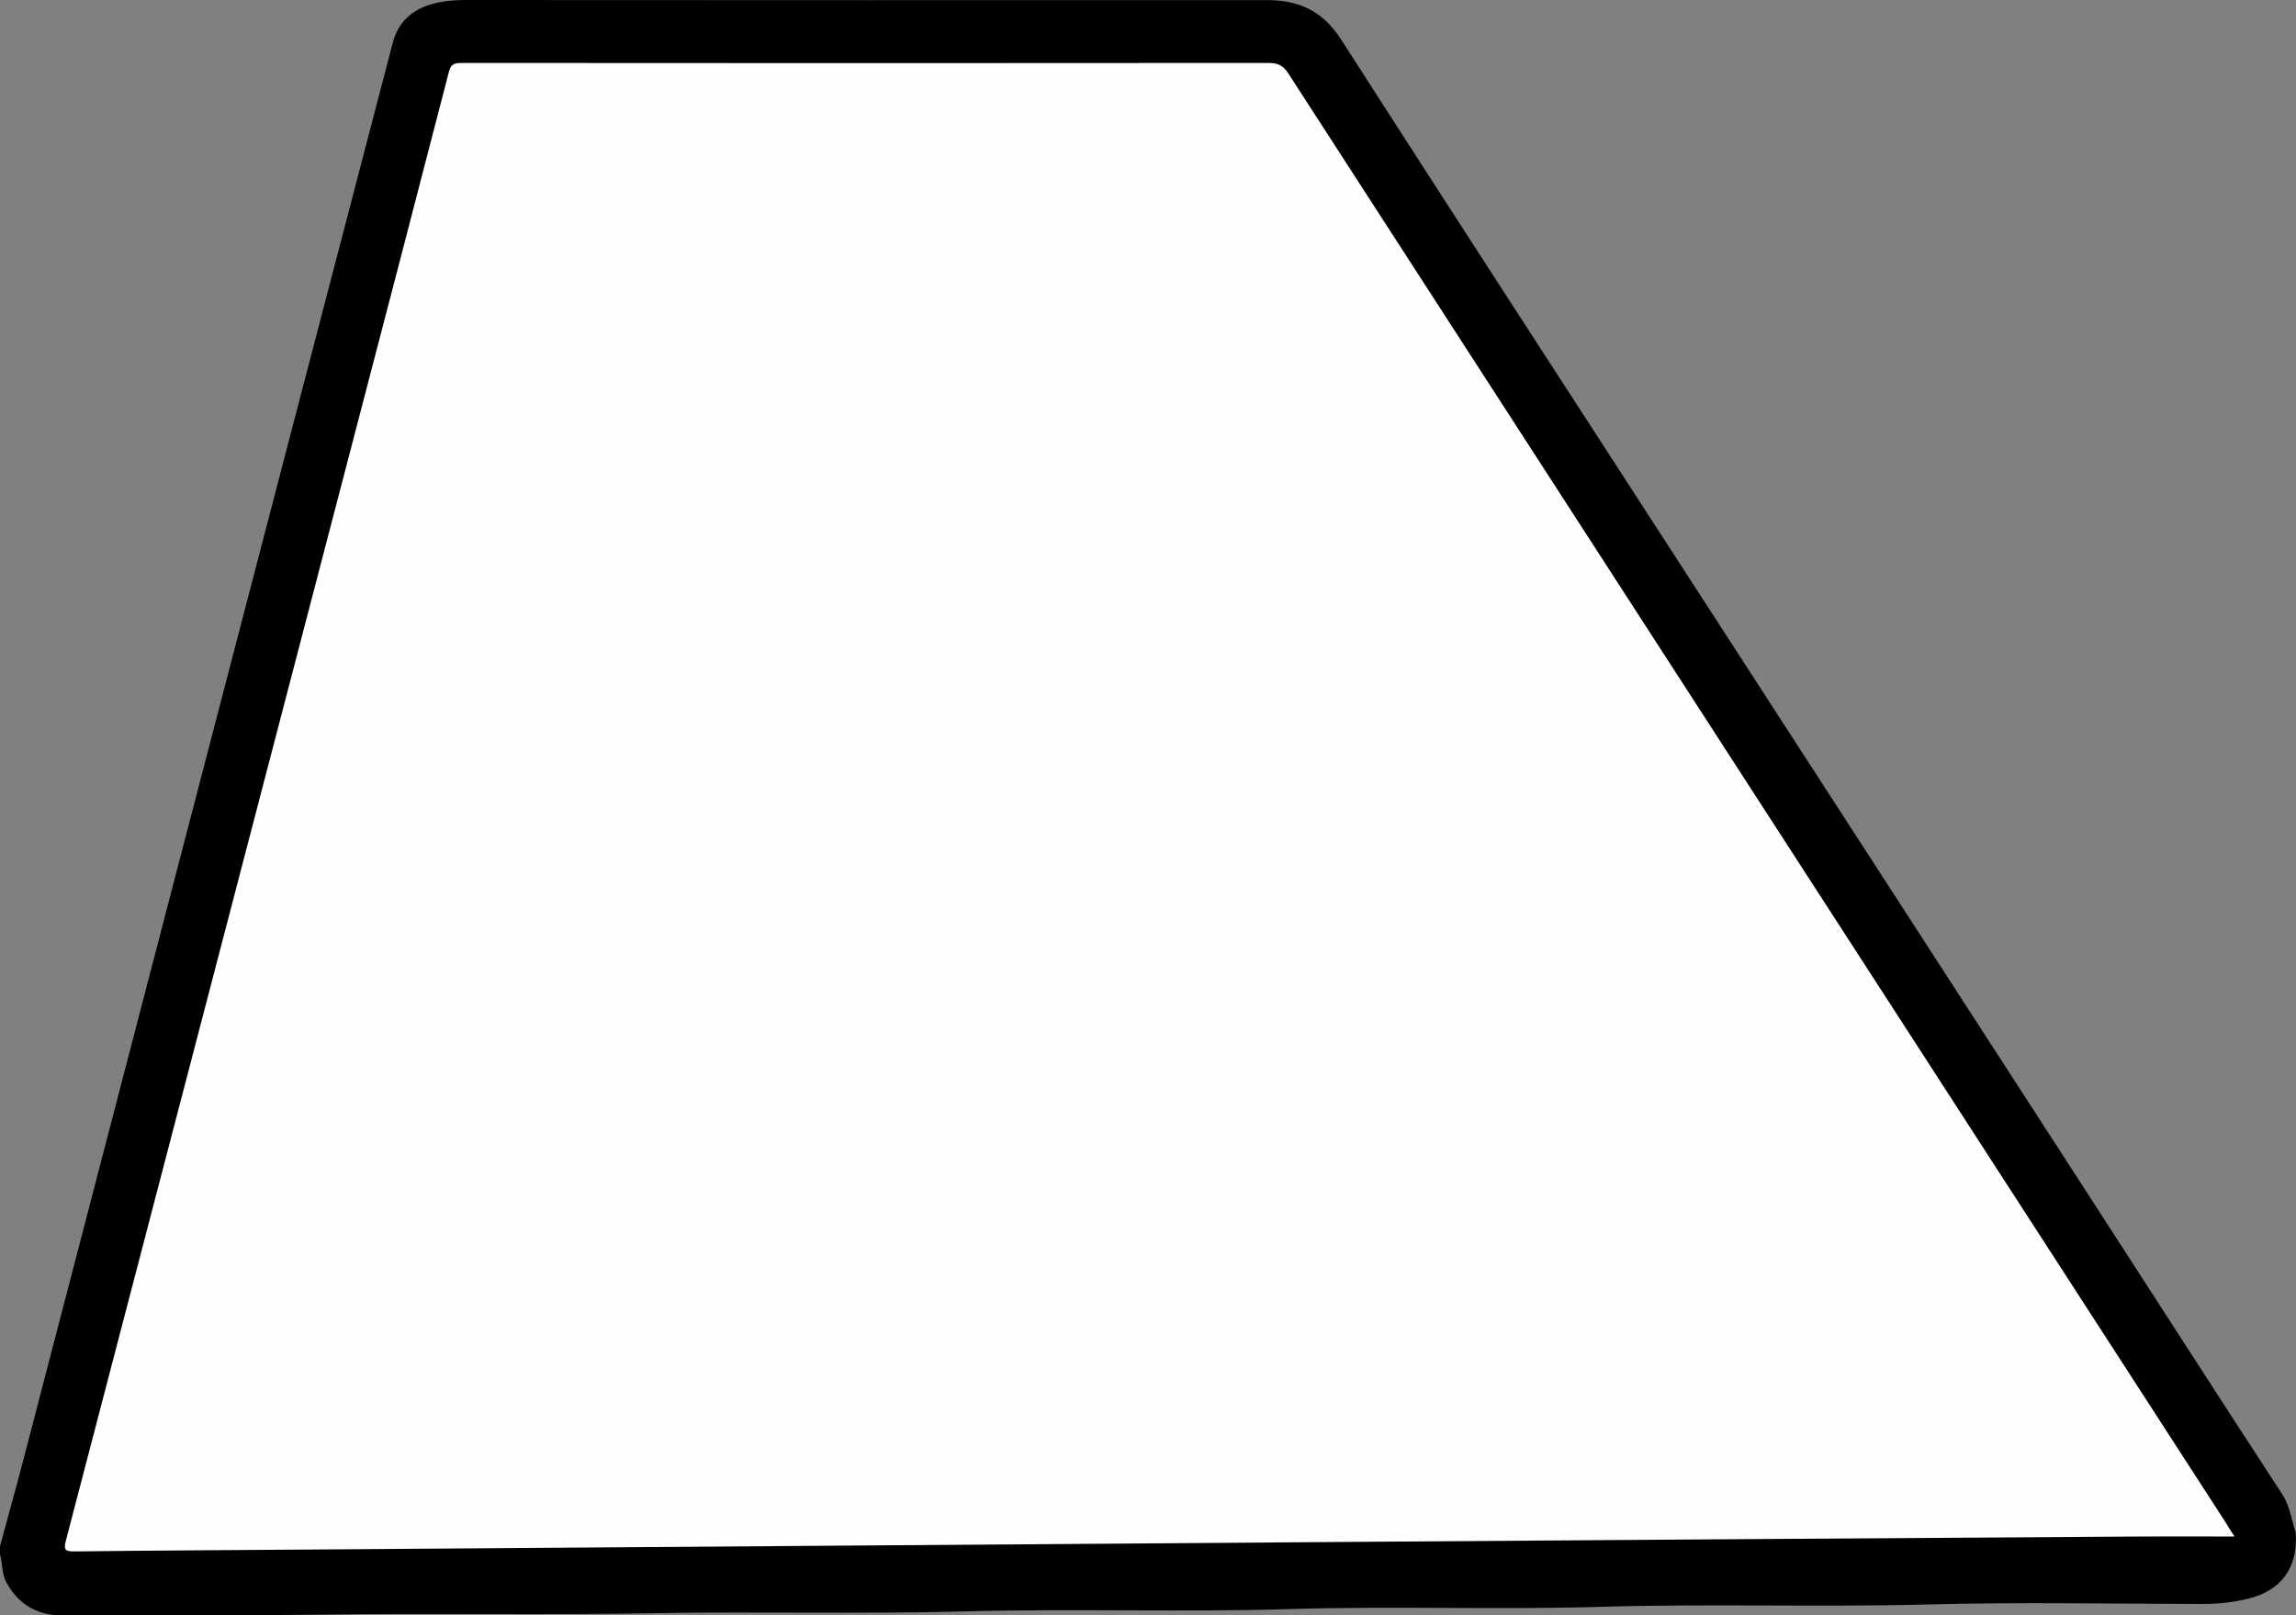 <?xml version="1.0" encoding="utf-8"?>
<!-- Generator: Adobe Illustrator 23.0.2, SVG Export Plug-In . SVG Version: 6.00 Build 0)  -->
<svg version="1.1" id="Camada_1" xmlns="http://www.w3.org/2000/svg" xmlns:xlink="http://www.w3.org/1999/xlink" x="0px" y="0px"
	 viewBox="0 0 235.52 165.73" style="enable-background:new 0 0 235.52 165.73;" xml:space="preserve">
<rect x="0" y="0" width="235.52" height="165.73" fill="#808080" stroke="none"/>
<style type="text/css">
	.st0{fill:#FEFEFE;}
</style>
<g>
	<path d="M0,158.65c0.78-2.87,1.58-5.73,2.33-8.61c6.47-24.82,12.92-49.65,19.39-74.47C27.91,51.83,34.09,28.09,40.3,4.35
		c0.53-2.04,1.92-3.32,3.95-3.92C45.46,0.08,46.67,0,47.92,0c27.35,0.02,54.71,0.02,82.06,0.01c3.26,0,5.73,1.13,7.58,4.03
		c11.46,17.87,23.03,35.67,34.56,53.49c14.2,21.94,28.41,43.88,42.6,65.83c6.46,9.98,12.88,19.99,19.38,29.95
		c0.8,1.23,0.95,2.6,1.39,3.91c0.26,3.61-1.46,6.01-4.95,6.84c-1.48,0.35-2.99,0.52-4.52,0.52c-9.4-0.01-18.8-0.2-28.2,0.05
		c-11.16,0.29-22.32-0.09-33.47,0.24c-10.64,0.32-21.28-0.09-31.91,0.23c-11.12,0.34-22.24-0.06-33.35,0.24
		c-10.76,0.29-21.51,0-32.27,0.19c-11.2,0.2-22.4-0.03-33.59,0.14c-6.16,0.09-12.32,0.02-18.47,0.09c-0.75,0-1.5,0-2.25,0
		c-0.72,0-1.45,0-2.17,0c-0.7,0-1.41,0-2.11,0c-0.54,0-1.08,0-1.62,0c-2.6,0.05-4.58-0.99-5.9-3.28c-0.56-0.97-0.43-2.07-0.73-3.08
		C0,159.13,0,158.89,0,158.65z"/>
	<path class="st0" d="M229.21,157.66c-3.56,0-6.83-0.02-10.1,0c-28.71,0.19-57.43,0.38-86.14,0.59c-33.43,0.24-66.87,0.5-100.3,0.74
		c-8.36,0.06-16.72,0.1-25.07,0.2c-1,0.01-1.06-0.26-0.84-1.12c9.73-37.24,19.43-74.48,29.15-111.72
		c3.38-12.97,6.77-25.93,10.12-38.91c0.2-0.78,0.46-0.98,1.25-0.98c27.64,0.02,55.28,0.03,82.91,0c0.96,0,1.47,0.31,1.98,1.1
		c32.03,49.56,64.08,99.1,96.13,148.65C228.52,156.58,228.75,156.95,229.21,157.66z"/>
</g>
</svg>
